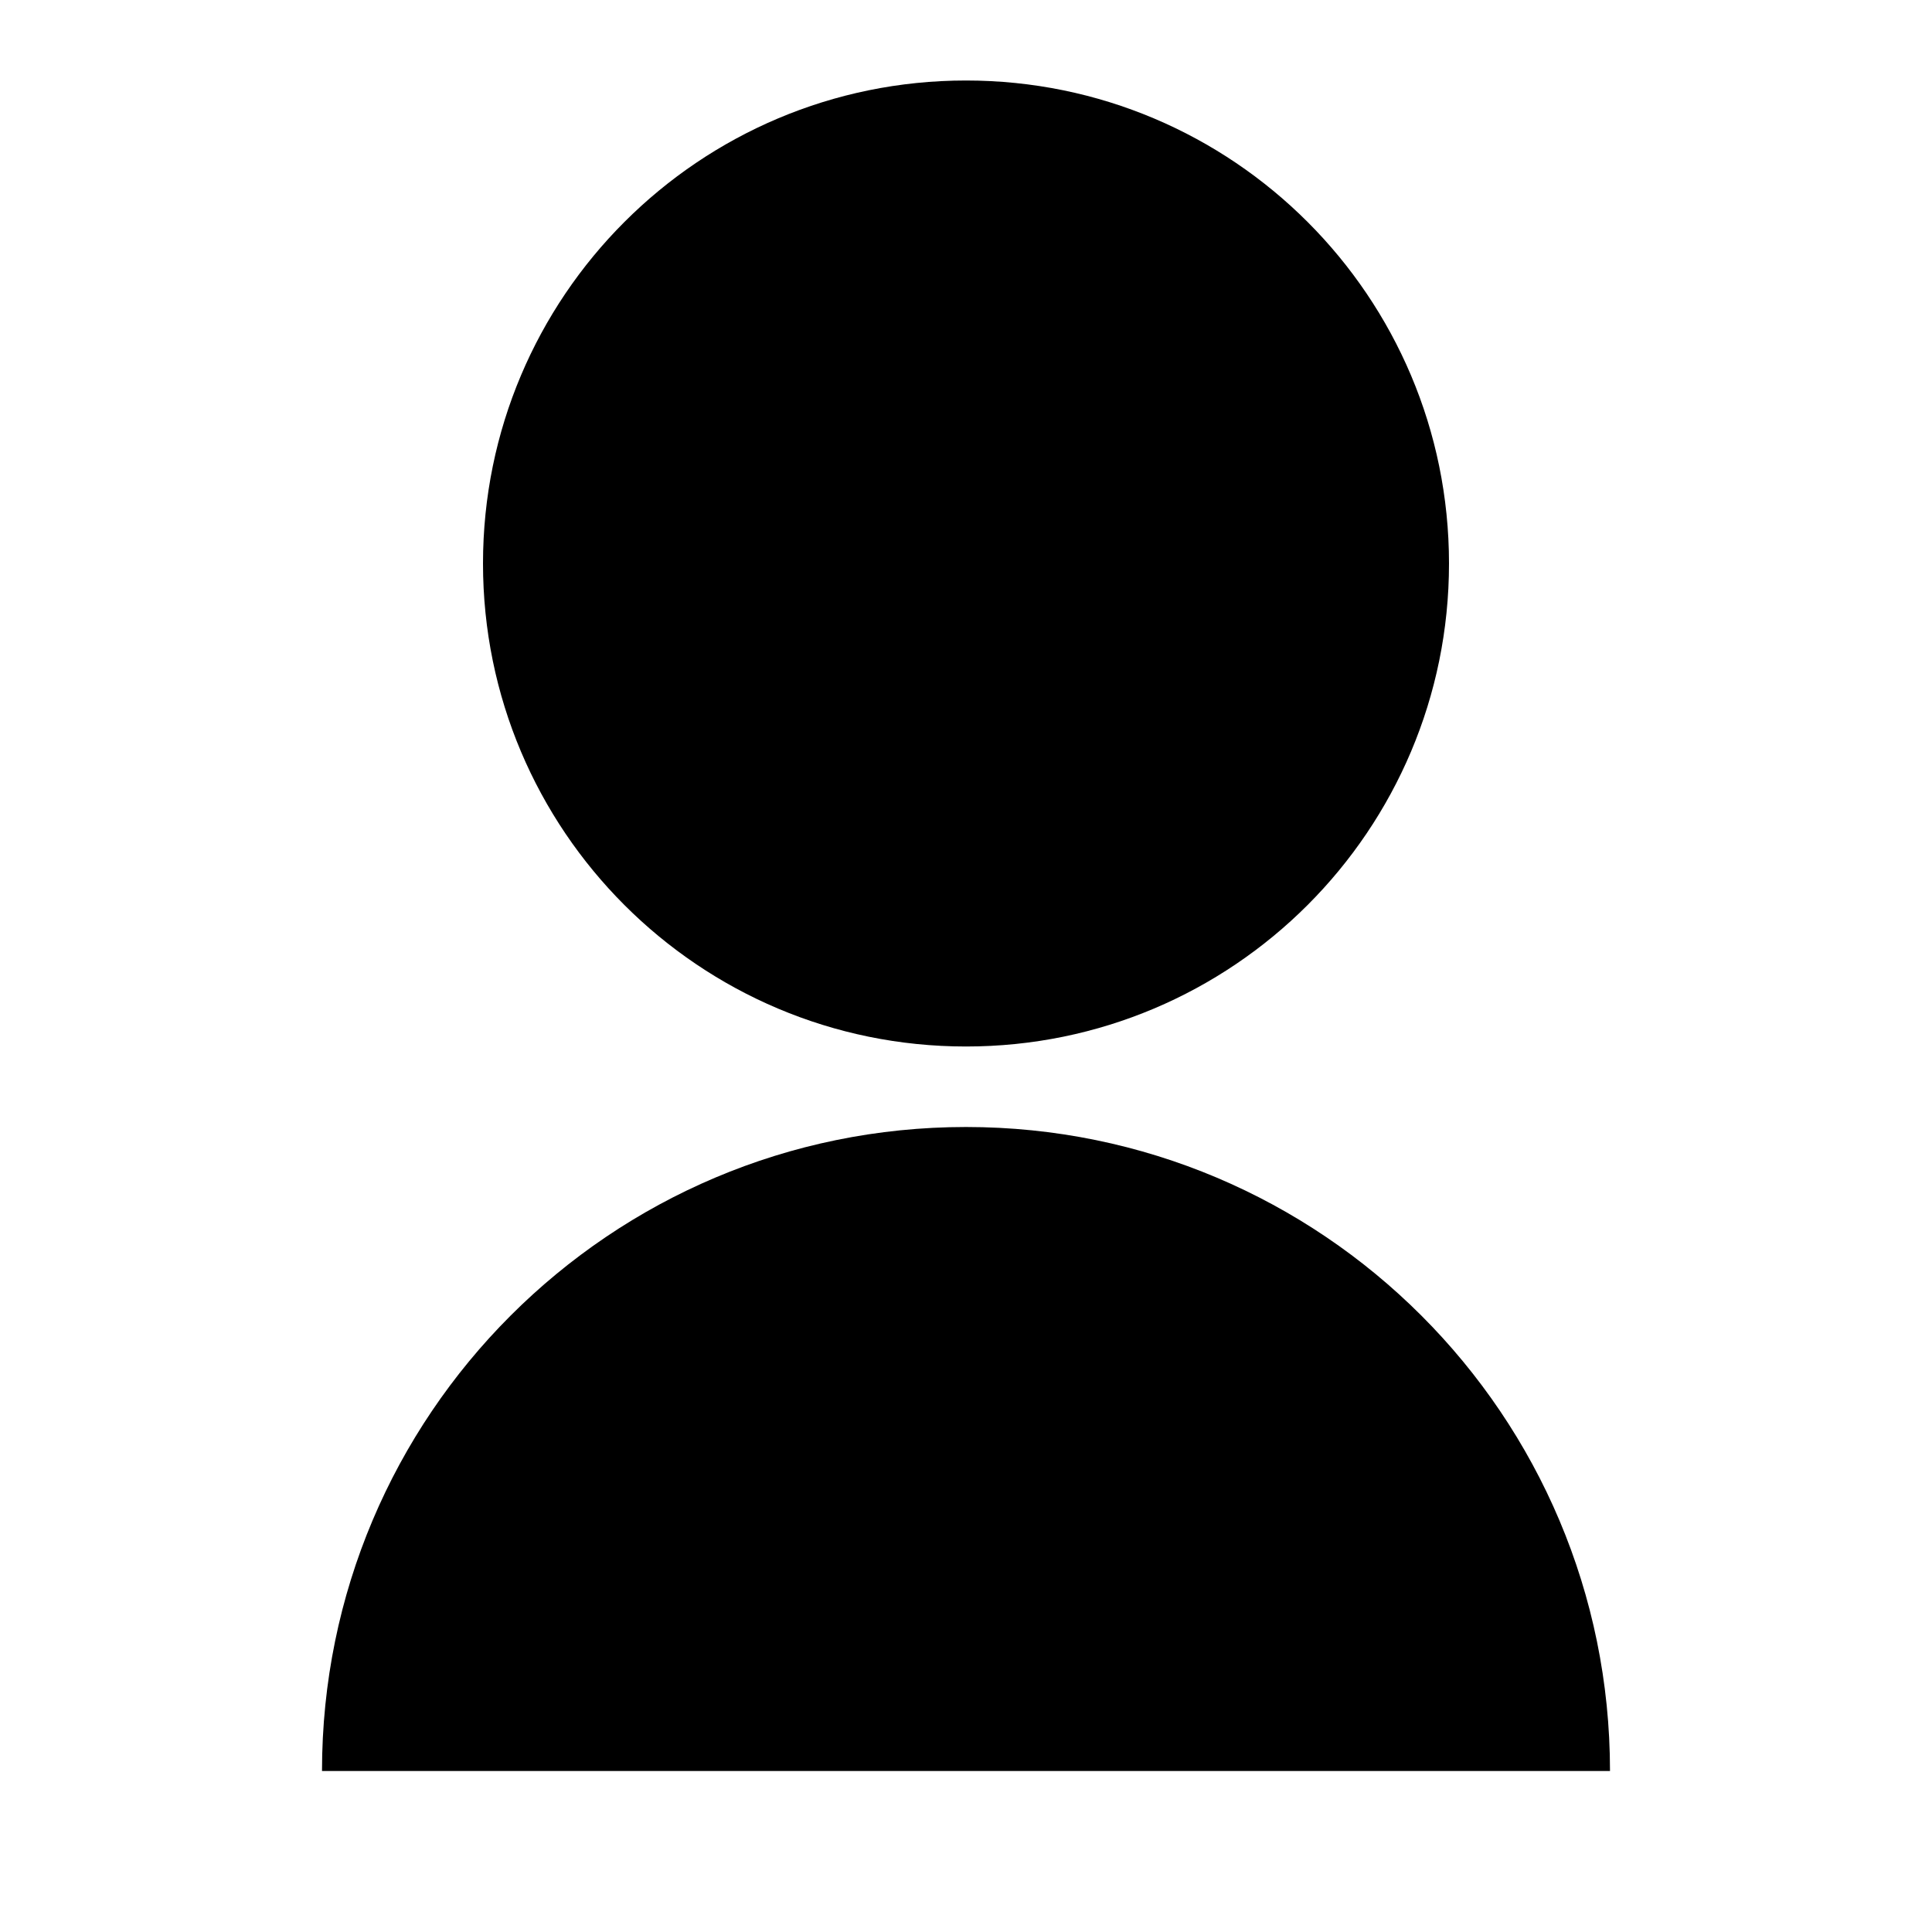 <svg width="18" height="18" viewBox="0 0 18 18" fill="none" xmlns="http://www.w3.org/2000/svg">
<path d="M4.5 5.25C4.5 7.736 6.514 9.75 9 9.75C11.486 9.75 13.5 7.736 13.5 5.25C13.5 2.764 11.486 0.75 9 0.75C6.514 0.75 4.5 2.764 4.5 5.25Z" fill="#F8FAFC" style="fill:#F8FAFC;fill:color(display-p3 0.973 0.98 0.988);fill-opacity:1;"/>
<path d="M9 10.5C5.686 10.5 3 13.186 3 16.5H15C15 13.186 12.314 10.5 9 10.5Z" fill="#F8FAFC" style="fill:#F8FAFC;fill:color(display-p3 0.973 0.98 0.988);fill-opacity:1;"/>
</svg>
